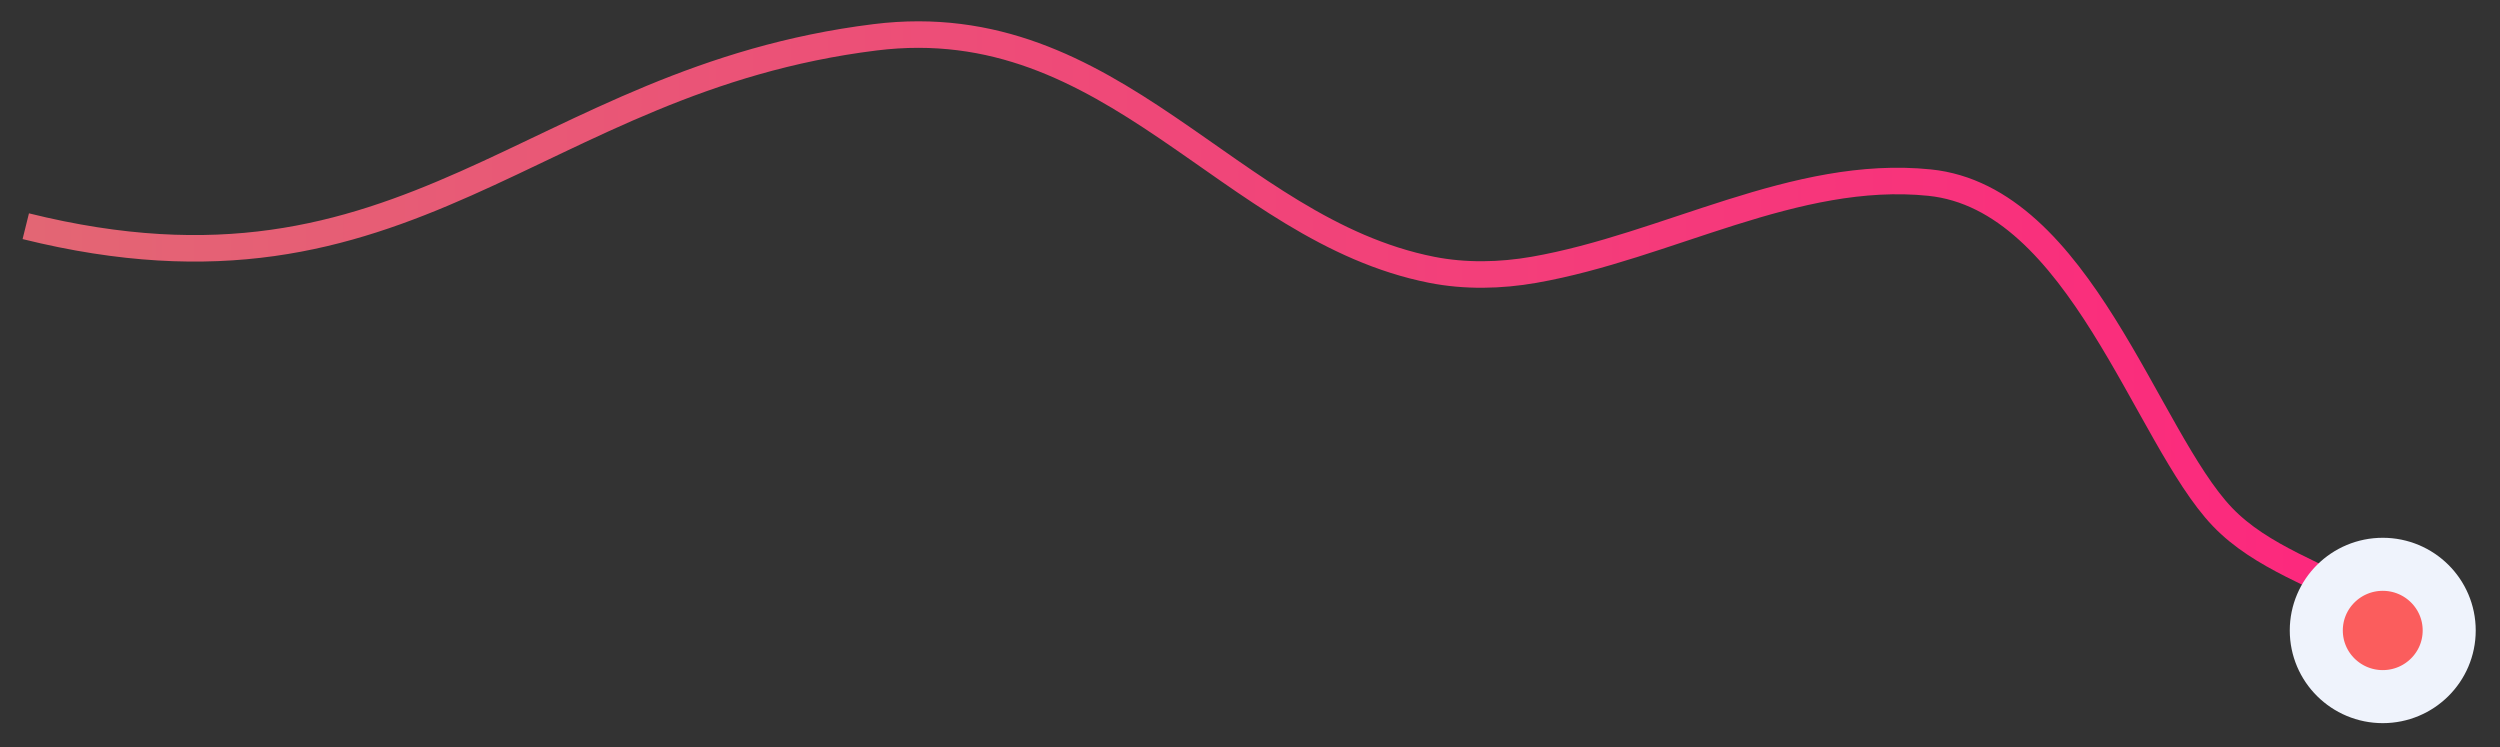<svg width="97" height="29" viewBox="0 0 97 29" fill="none" xmlns="http://www.w3.org/2000/svg">
<rect x="0" y="0" width="97" height="29" fill="#333333" stroke="none"/>
<path d="M1 8.777C15.928 12.48 20.607 3.102 33.955 1.447C43.22 0.297 47.663 8.904 55.546 10.468C56.846 10.726 58.217 10.697 59.523 10.468C64.682 9.565 69.653 6.555 74.864 7.085C80.699 7.679 83.262 16.948 86.228 20.054C87.747 21.645 90.016 22.309 91.909 23.437" stroke="url(#paint0_linear)" stroke-width="1.029"/>
<path d="M92.451 21.895C93.868 21.895 95.029 23.037 95.029 24.462C95.029 25.887 93.868 27.029 92.451 27.029C91.034 27.029 89.872 25.887 89.872 24.462C89.872 23.037 91.034 21.895 92.451 21.895Z" fill="#FB5D5D" stroke="#EFF3FC" stroke-width="2.058"/>
<defs>
<linearGradient id="paint0_linear" x1="89.317" y1="12.074" x2="1" y2="12.074" gradientUnits="userSpaceOnUse">
<stop stop-color="#FC297D"/>
<stop offset="1" stop-color="#E36674"/>
</linearGradient>
</defs>
</svg>
